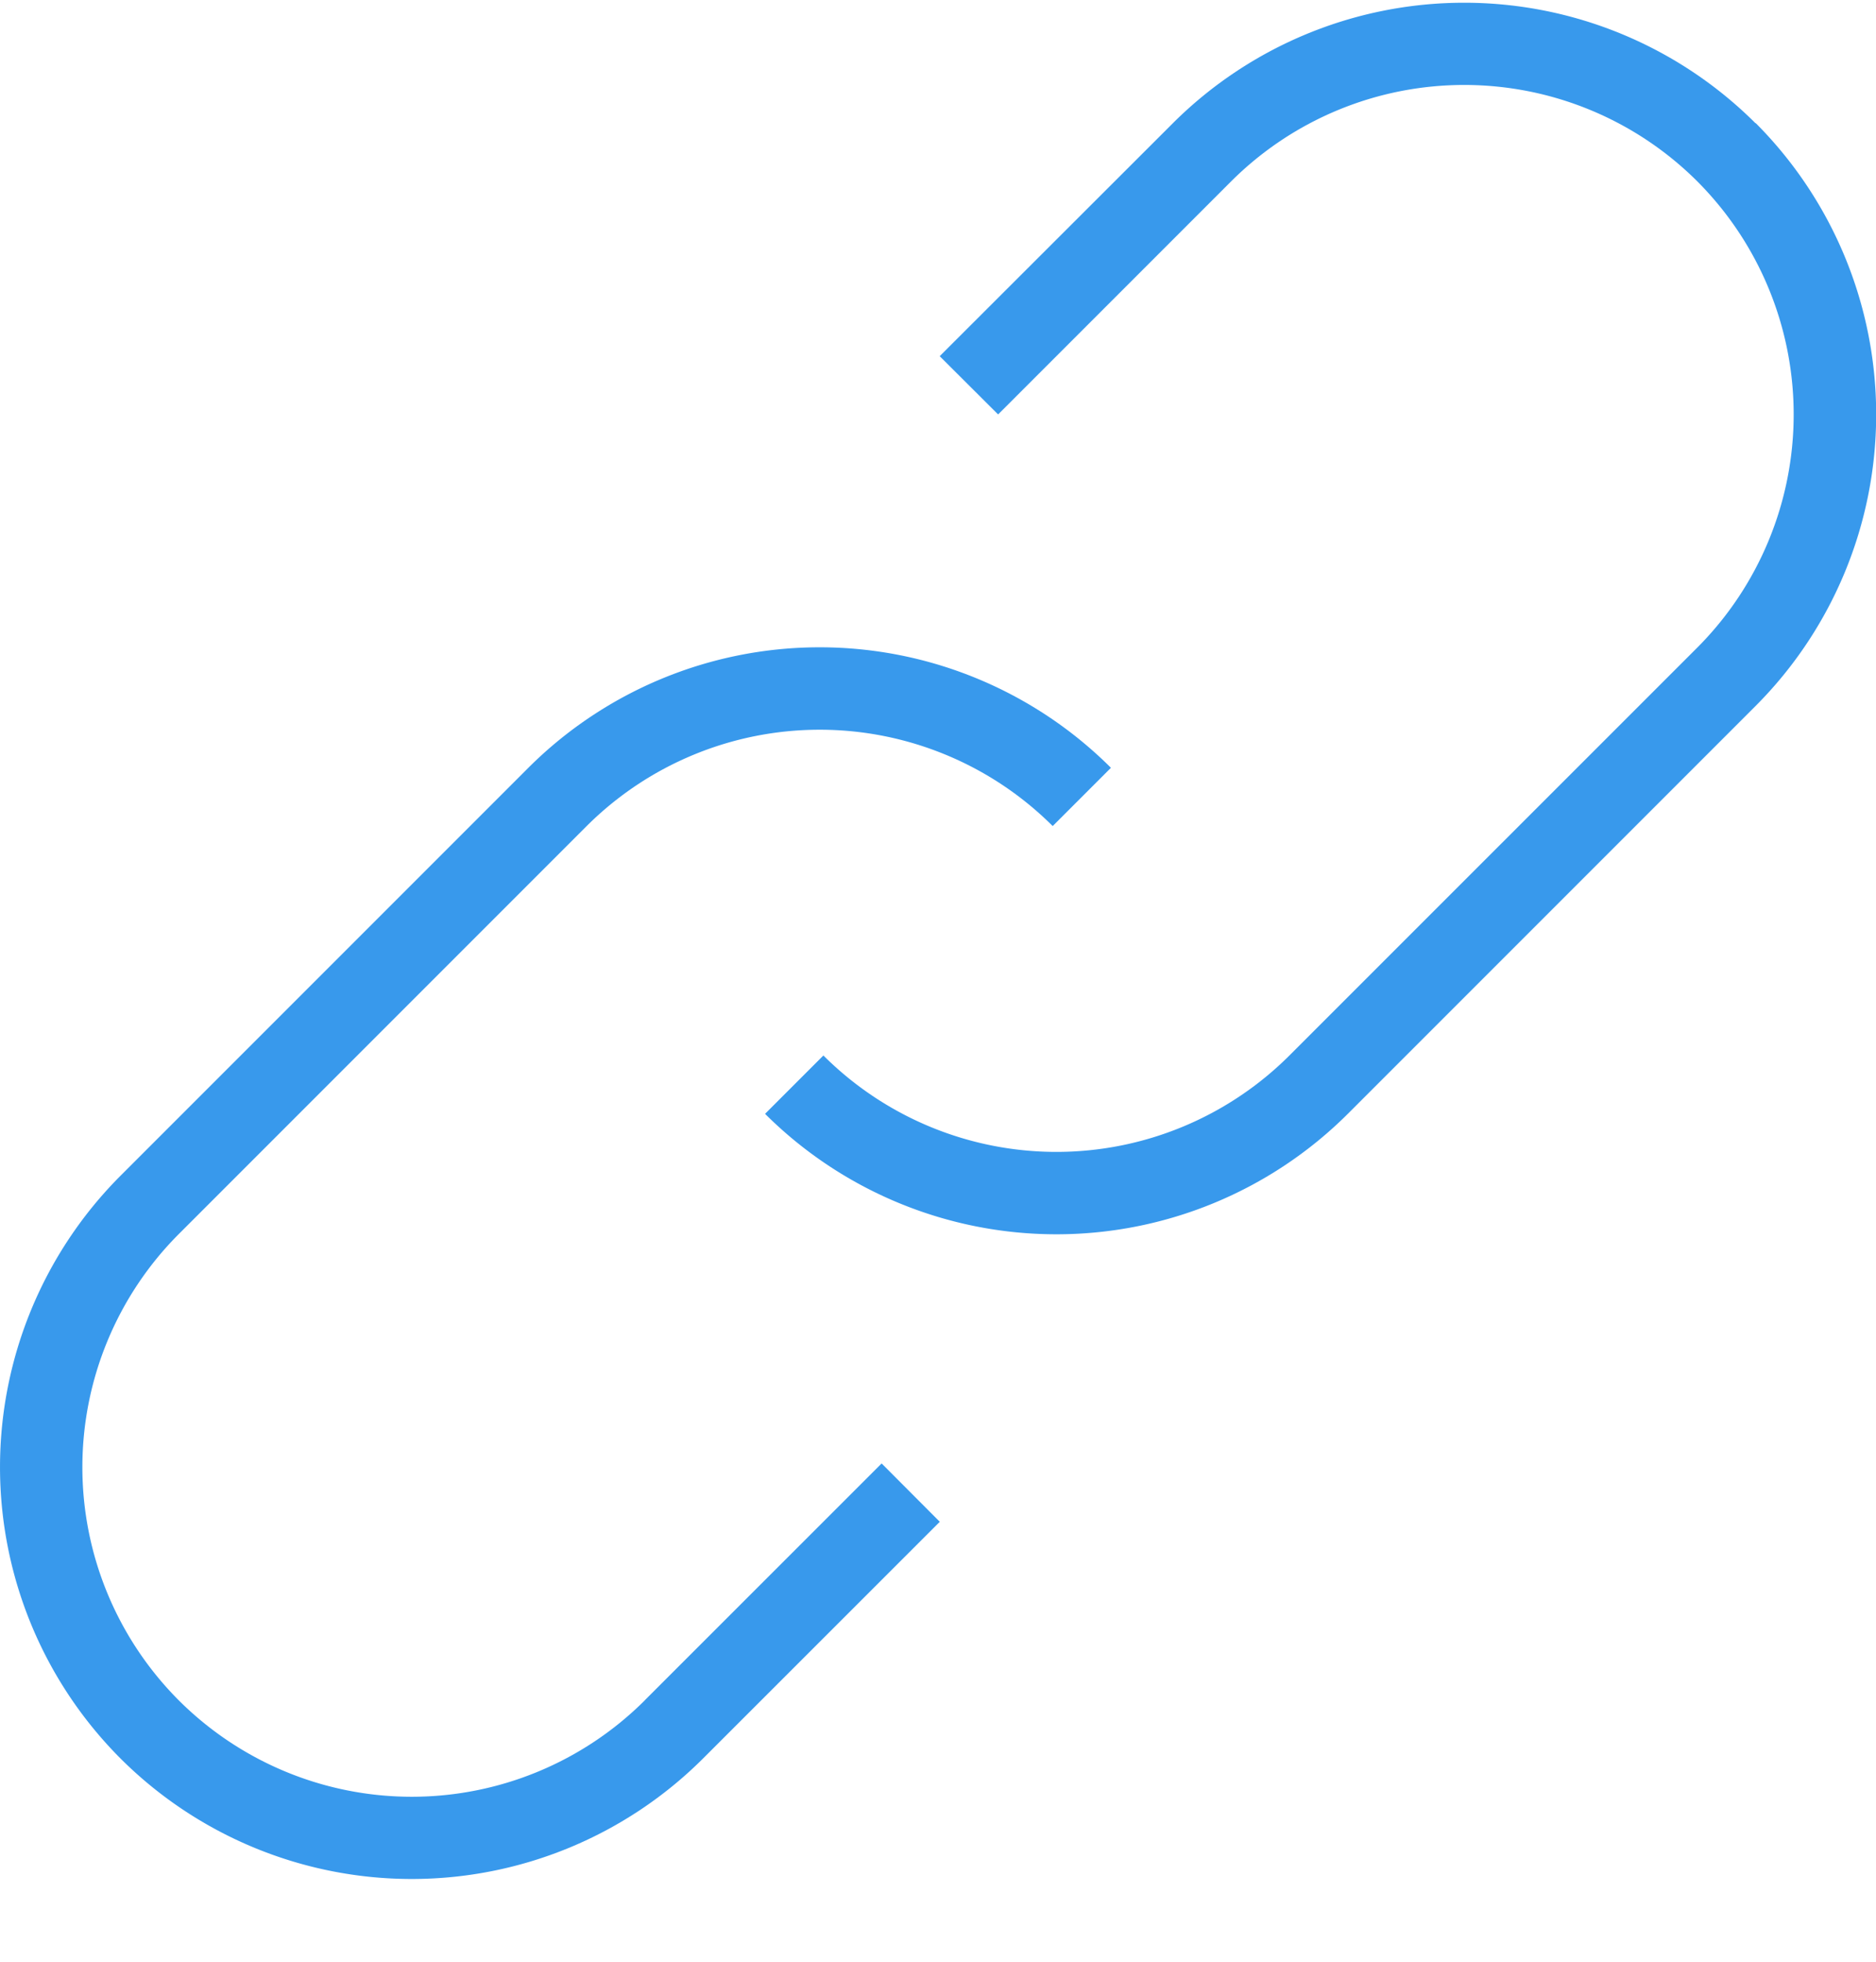 <svg xmlns="http://www.w3.org/2000/svg" width="22" height="23" viewBox="0 0 22 23"><path fill="#3899ec" fill-rule="evenodd" d="M7.562 19.935a3.868 3.868 0 0 1-5.466 0 3.87 3.87 0 0 1 0-5.466L6.88 9.685a3.87 3.87 0 0 1 5.465 0l.683-.683a4.836 4.836 0 0 0-6.832 0l-4.783 4.783a4.836 4.836 0 0 0 0 6.832 4.836 4.836 0 0 0 6.832 0l2.776-2.775-.682-.684-2.776 2.775zm13.025-18.49a4.837 4.837 0 0 0-6.833 0L11.02 4.176l.685.683 2.733-2.733a3.87 3.87 0 0 1 5.466 0 3.87 3.87 0 0 1 0 5.467l-4.783 4.782a3.868 3.868 0 0 1-5.465 0l-.684.684a4.84 4.84 0 0 0 6.834 0l4.783-4.783a4.837 4.837 0 0 0 0-6.833z"/></svg>